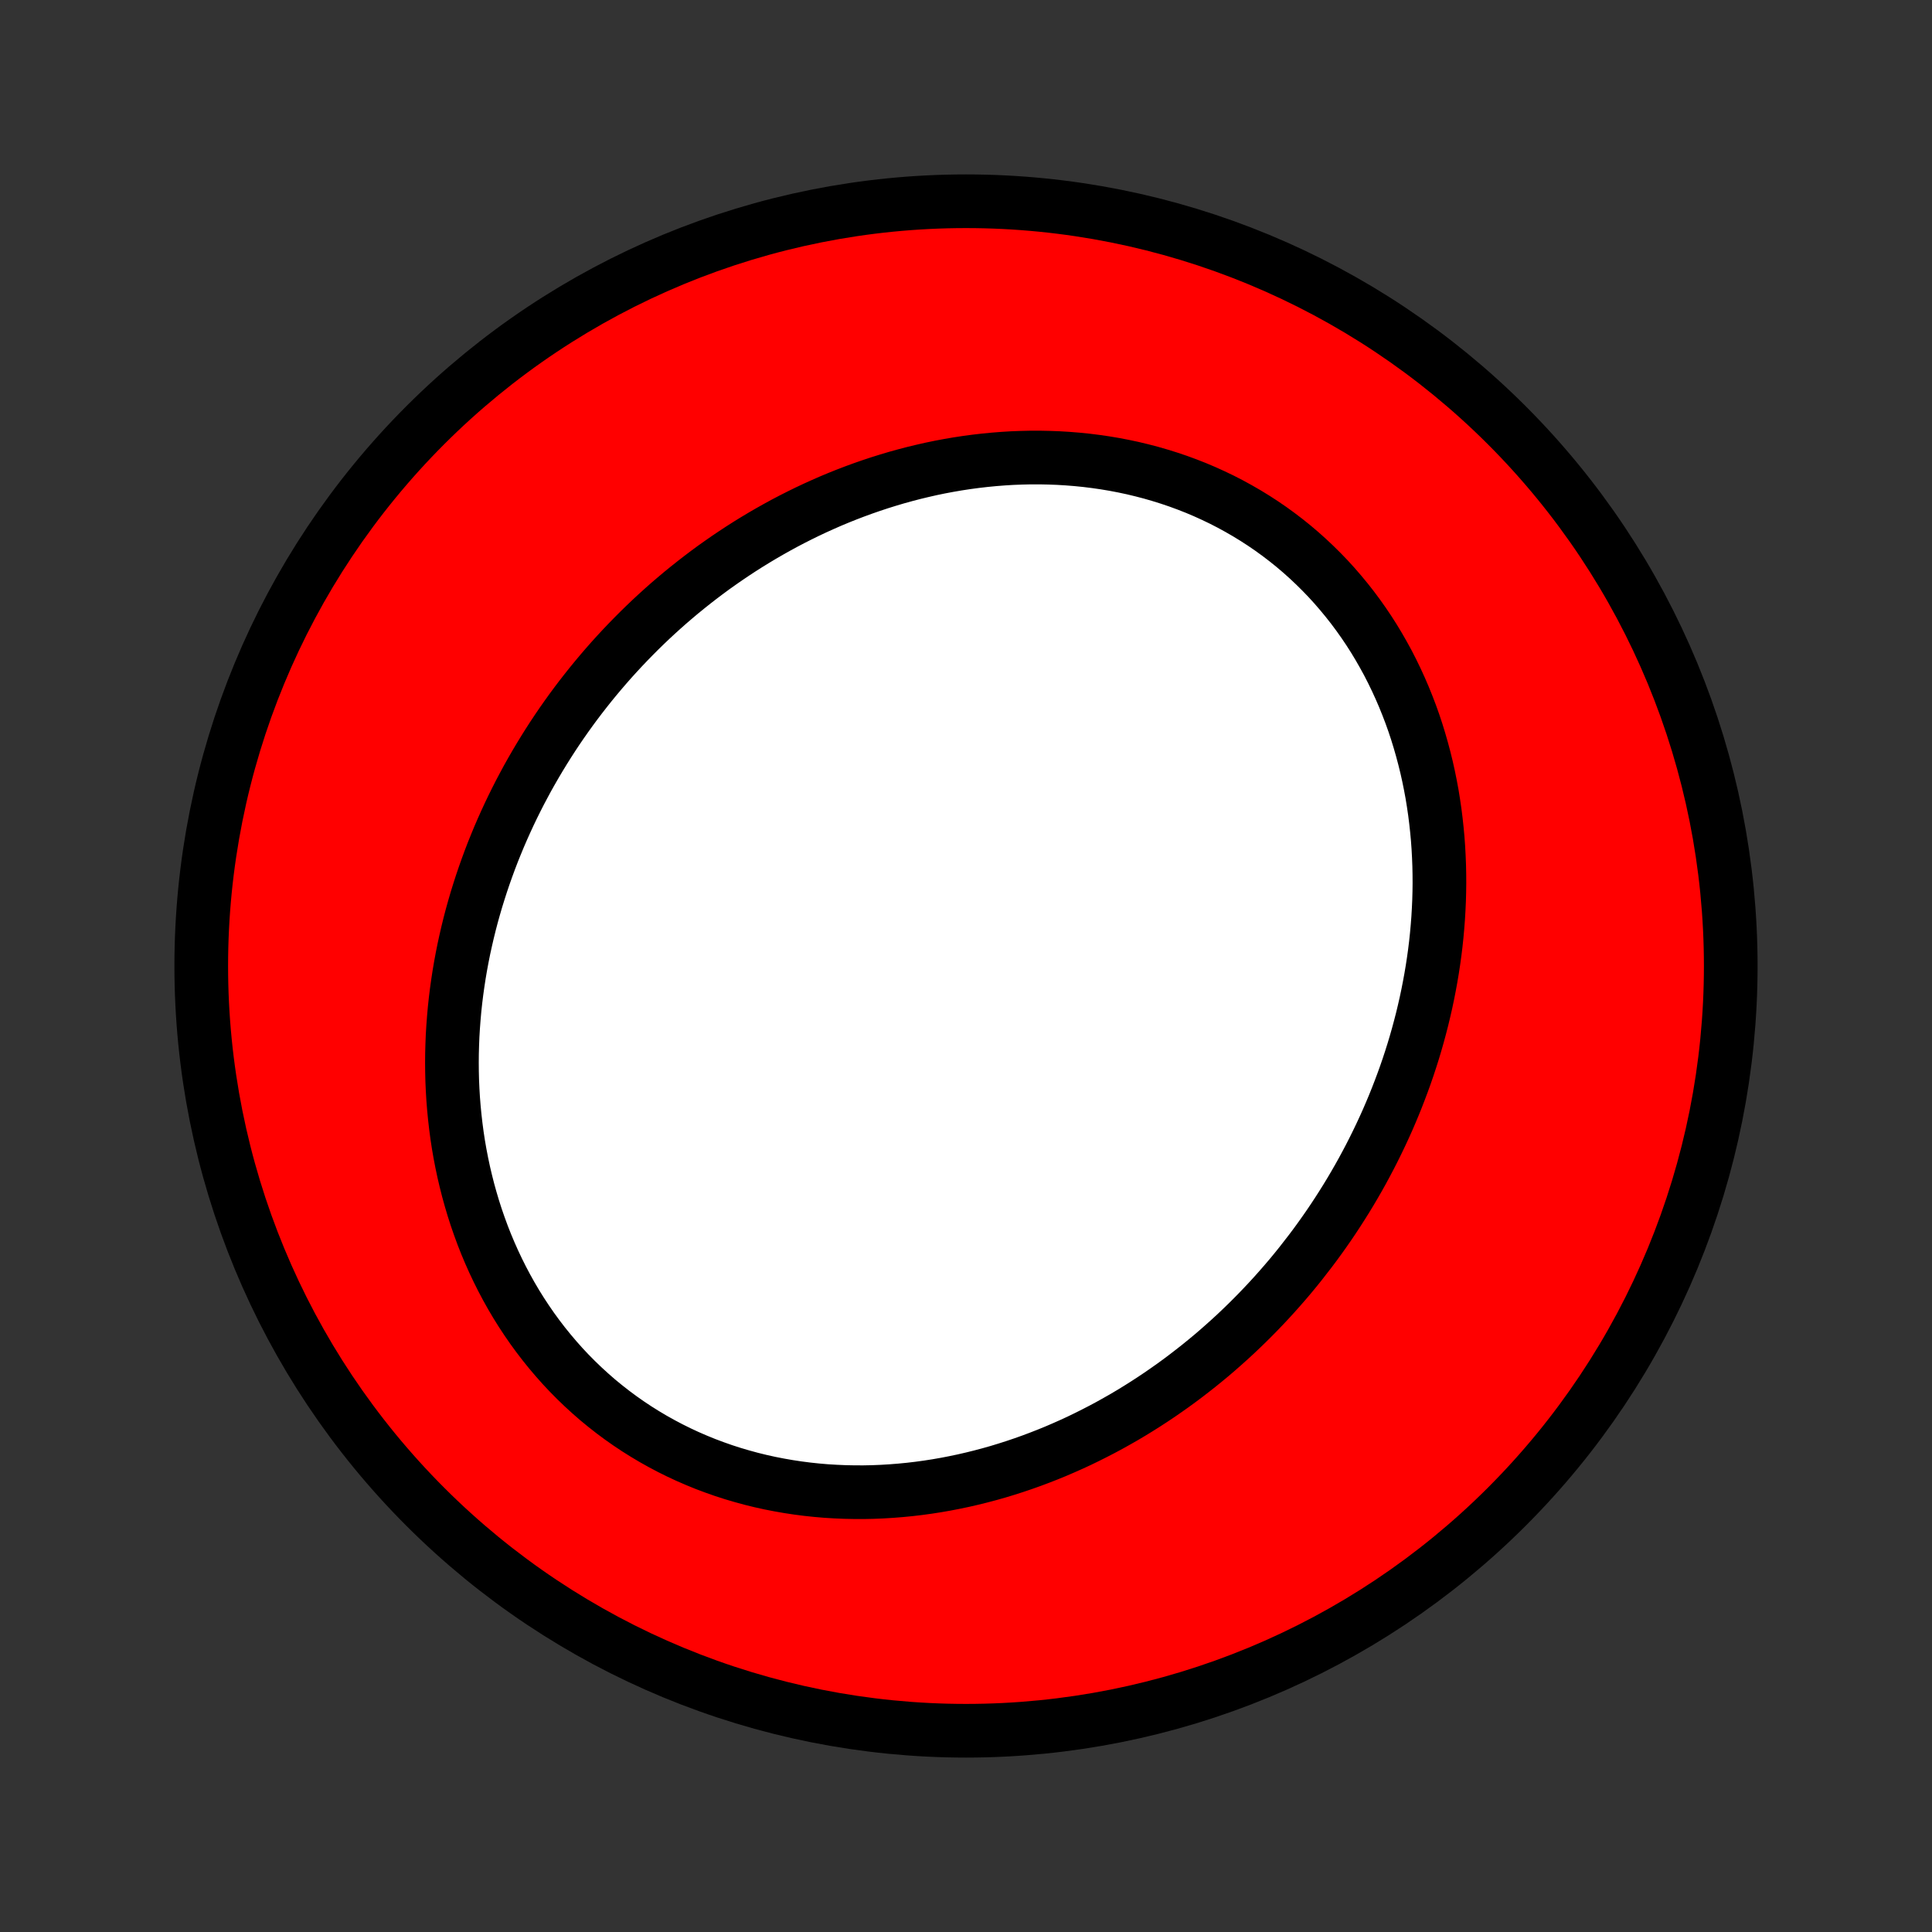 <?xml version="1.0" encoding="utf-8" standalone="no"?>
<!DOCTYPE svg PUBLIC "-//W3C//DTD SVG 1.1//EN"
  "http://www.w3.org/Graphics/SVG/1.1/DTD/svg11.dtd">
<!-- Created with matplotlib (http://matplotlib.org/) -->
<svg height="72pt" version="1.1" viewBox="0 0 72 72" width="72pt" xmlns="http://www.w3.org/2000/svg" xmlns:xlink="http://www.w3.org/1999/xlink">
 <rect x="0" y="0" width="72" height="72" fill="#333333" stroke="none"/>
 <defs>
  <style type="text/css">
*{stroke-linecap:butt;stroke-linejoin:round;}
  </style>
 </defs>
 <g id="figure_1">
  <g id="patch_1">
   <path d="
M0 72
L72 72
L72 0
L0 0
z
" style="fill:none;"/>
  </g>
  <g id="axes_1">
   <g id="PatchCollection_1">
    <defs>
     <path d="
M36 -7.5
C43.558 -7.5 50.808 -10.503 56.153 -15.848
C61.497 -21.192 64.5 -28.442 64.5 -36
C64.5 -43.558 61.497 -50.808 56.153 -56.153
C50.808 -61.497 43.558 -64.5 36 -64.5
C28.442 -64.5 21.192 -61.497 15.848 -56.153
C10.503 -50.808 7.5 -43.558 7.5 -36
C7.5 -28.442 10.503 -21.192 15.848 -15.848
C21.192 -10.503 28.442 -7.5 36 -7.5
z
" id="C0_0_a811fe30f3"/>
     <path d="
M48.833 -25.378
L49.011 -25.615
L49.185 -25.854
L49.357 -26.096
L49.526 -26.339
L49.692 -26.585
L49.855 -26.833
L50.015 -27.083
L50.173 -27.335
L50.327 -27.589
L50.478 -27.845
L50.627 -28.104
L50.772 -28.364
L50.914 -28.627
L51.054 -28.892
L51.19 -29.159
L51.323 -29.428
L51.453 -29.699
L51.58 -29.972
L51.704 -30.247
L51.824 -30.525
L51.941 -30.804
L52.055 -31.086
L52.165 -31.37
L52.272 -31.655
L52.376 -31.943
L52.476 -32.233
L52.572 -32.525
L52.665 -32.819
L52.754 -33.116
L52.839 -33.414
L52.92 -33.714
L52.998 -34.016
L53.071 -34.32
L53.141 -34.626
L53.206 -34.934
L53.267 -35.244
L53.324 -35.555
L53.377 -35.869
L53.425 -36.184
L53.469 -36.501
L53.508 -36.819
L53.542 -37.139
L53.571 -37.461
L53.596 -37.784
L53.615 -38.108
L53.63 -38.434
L53.639 -38.761
L53.643 -39.089
L53.641 -39.419
L53.634 -39.749
L53.621 -40.08
L53.603 -40.412
L53.579 -40.745
L53.548 -41.078
L53.512 -41.411
L53.47 -41.745
L53.421 -42.079
L53.367 -42.413
L53.305 -42.746
L53.237 -43.08
L53.163 -43.412
L53.081 -43.744
L52.993 -44.075
L52.898 -44.406
L52.797 -44.734
L52.688 -45.062
L52.572 -45.387
L52.448 -45.711
L52.318 -46.032
L52.18 -46.352
L52.035 -46.668
L51.883 -46.982
L51.724 -47.293
L51.556 -47.6
L51.382 -47.904
L51.201 -48.204
L51.012 -48.5
L50.816 -48.791
L50.612 -49.079
L50.402 -49.361
L50.184 -49.638
L49.959 -49.91
L49.728 -50.177
L49.49 -50.438
L49.245 -50.692
L48.993 -50.941
L48.736 -51.183
L48.472 -51.419
L48.202 -51.648
L47.926 -51.87
L47.644 -52.085
L47.357 -52.293
L47.065 -52.493
L46.767 -52.686
L46.465 -52.871
L46.158 -53.048
L45.847 -53.218
L45.532 -53.38
L45.213 -53.533
L44.891 -53.679
L44.565 -53.817
L44.236 -53.946
L43.904 -54.068
L43.569 -54.181
L43.233 -54.286
L42.894 -54.384
L42.553 -54.473
L42.211 -54.555
L41.868 -54.628
L41.523 -54.694
L41.177 -54.752
L40.831 -54.802
L40.485 -54.845
L40.138 -54.88
L39.791 -54.908
L39.444 -54.929
L39.098 -54.942
L38.752 -54.949
L38.407 -54.949
L38.063 -54.941
L37.72 -54.928
L37.378 -54.907
L37.037 -54.88
L36.698 -54.847
L36.36 -54.808
L36.024 -54.763
L35.69 -54.712
L35.358 -54.655
L35.028 -54.593
L34.7 -54.525
L34.375 -54.451
L34.051 -54.373
L33.73 -54.289
L33.412 -54.201
L33.096 -54.107
L32.782 -54.009
L32.471 -53.906
L32.163 -53.799
L31.857 -53.687
L31.554 -53.571
L31.254 -53.451
L30.957 -53.327
L30.663 -53.198
L30.371 -53.066
L30.082 -52.93
L29.797 -52.79
L29.514 -52.647
L29.234 -52.5
L28.957 -52.349
L28.683 -52.195
L28.412 -52.038
L28.143 -51.877
L27.878 -51.714
L27.616 -51.547
L27.357 -51.377
L27.1 -51.204
L26.847 -51.028
L26.596 -50.85
L26.349 -50.668
L26.104 -50.483
L25.863 -50.296
L25.624 -50.106
L25.388 -49.914
L25.155 -49.718
L24.925 -49.521
L24.698 -49.32
L24.474 -49.117
L24.253 -48.912
L24.035 -48.704
L23.819 -48.493
L23.607 -48.28
L23.397 -48.065
L23.19 -47.847
L22.986 -47.627
L22.785 -47.405
L22.587 -47.18
L22.392 -46.953
L22.199 -46.723
L22.009 -46.491
L21.823 -46.257
L21.639 -46.021
L21.458 -45.782
L21.28 -45.541
L21.105 -45.297
L20.933 -45.052
L20.764 -44.804
L20.598 -44.554
L20.435 -44.301
L20.275 -44.046
L20.118 -43.789
L19.964 -43.53
L19.813 -43.268
L19.665 -43.005
L19.521 -42.738
L19.379 -42.47
L19.241 -42.199
L19.106 -41.926
L18.974 -41.651
L18.846 -41.373
L18.721 -41.094
L18.599 -40.812
L18.481 -40.527
L18.366 -40.241
L18.255 -39.952
L18.148 -39.661
L18.044 -39.367
L17.944 -39.072
L17.848 -38.774
L17.755 -38.474
L17.667 -38.172
L17.582 -37.868
L17.502 -37.562
L17.426 -37.253
L17.354 -36.942
L17.286 -36.63
L17.223 -36.315
L17.164 -35.998
L17.11 -35.68
L17.061 -35.359
L17.016 -35.037
L16.976 -34.713
L16.941 -34.387
L16.912 -34.059
L16.887 -33.73
L16.867 -33.4
L16.854 -33.068
L16.845 -32.734
L16.842 -32.399
L16.845 -32.063
L16.853 -31.726
L16.868 -31.388
L16.888 -31.049
L16.915 -30.71
L16.948 -30.37
L16.987 -30.029
L17.032 -29.688
L17.084 -29.347
L17.143 -29.006
L17.209 -28.665
L17.281 -28.325
L17.361 -27.985
L17.447 -27.645
L17.541 -27.307
L17.641 -26.97
L17.749 -26.634
L17.865 -26.299
L17.987 -25.967
L18.117 -25.636
L18.255 -25.308
L18.4 -24.982
L18.553 -24.659
L18.713 -24.339
L18.881 -24.022
L19.056 -23.709
L19.239 -23.399
L19.43 -23.093
L19.628 -22.792
L19.833 -22.495
L20.046 -22.203
L20.266 -21.916
L20.493 -21.635
L20.727 -21.359
L20.968 -21.088
L21.216 -20.824
L21.471 -20.566
L21.732 -20.315
L22 -20.07
L22.273 -19.832
L22.553 -19.602
L22.839 -19.378
L23.13 -19.162
L23.426 -18.954
L23.728 -18.753
L24.034 -18.561
L24.345 -18.376
L24.66 -18.2
L24.98 -18.031
L25.303 -17.871
L25.63 -17.719
L25.96 -17.576
L26.294 -17.44
L26.63 -17.314
L26.968 -17.195
L27.309 -17.085
L27.652 -16.984
L27.996 -16.89
L28.342 -16.805
L28.69 -16.728
L29.038 -16.66
L29.387 -16.599
L29.737 -16.546
L30.087 -16.501
L30.436 -16.464
L30.786 -16.434
L31.136 -16.413
L31.485 -16.398
L31.833 -16.391
L32.18 -16.39
L32.527 -16.397
L32.872 -16.411
L33.216 -16.432
L33.558 -16.459
L33.898 -16.492
L34.237 -16.532
L34.574 -16.578
L34.909 -16.63
L35.242 -16.688
L35.572 -16.752
L35.901 -16.821
L36.227 -16.896
L36.55 -16.976
L36.871 -17.061
L37.189 -17.151
L37.505 -17.247
L37.818 -17.347
L38.128 -17.452
L38.435 -17.561
L38.739 -17.675
L39.041 -17.793
L39.34 -17.915
L39.635 -18.042
L39.928 -18.172
L40.218 -18.306
L40.505 -18.445
L40.788 -18.587
L41.069 -18.732
L41.347 -18.881
L41.621 -19.034
L41.893 -19.189
L42.161 -19.348
L42.427 -19.511
L42.689 -19.676
L42.949 -19.845
L43.205 -20.016
L43.458 -20.191
L43.709 -20.368
L43.956 -20.548
L44.2 -20.731
L44.441 -20.917
L44.68 -21.105
L44.915 -21.296
L45.148 -21.489
L45.377 -21.685
L45.603 -21.884
L45.827 -22.085
L46.048 -22.288
L46.265 -22.494
L46.48 -22.702
L46.692 -22.913
L46.901 -23.126
L47.107 -23.341
L47.31 -23.558
L47.511 -23.778
L47.708 -24
L47.903 -24.224
L48.095 -24.45
L48.284 -24.679
L48.47 -24.91
z
" id="C0_1_886ecb6797"/>
    </defs>
    <g clip-path="url(#p1bffca34e9)">
     <use style="fill:#ff0000;stroke:#000000;stroke-width:2.0;" x="0.0" xlink:href="#C0_0_a811fe30f3" y="72.0"/>
    </g>
    <g clip-path="url(#p1bffca34e9)">
     <use style="fill:#ffffff;stroke:#000000;stroke-width:2.0;" x="0.0" xlink:href="#C0_1_886ecb6797" y="72.0"/>
    </g>
   </g>
  </g>
 </g>
 <defs>
  <clipPath id="p1bffca34e9">
   <rect height="72.0" width="72.0" x="0.0" y="0.0"/>
  </clipPath>
 </defs>
</svg>
